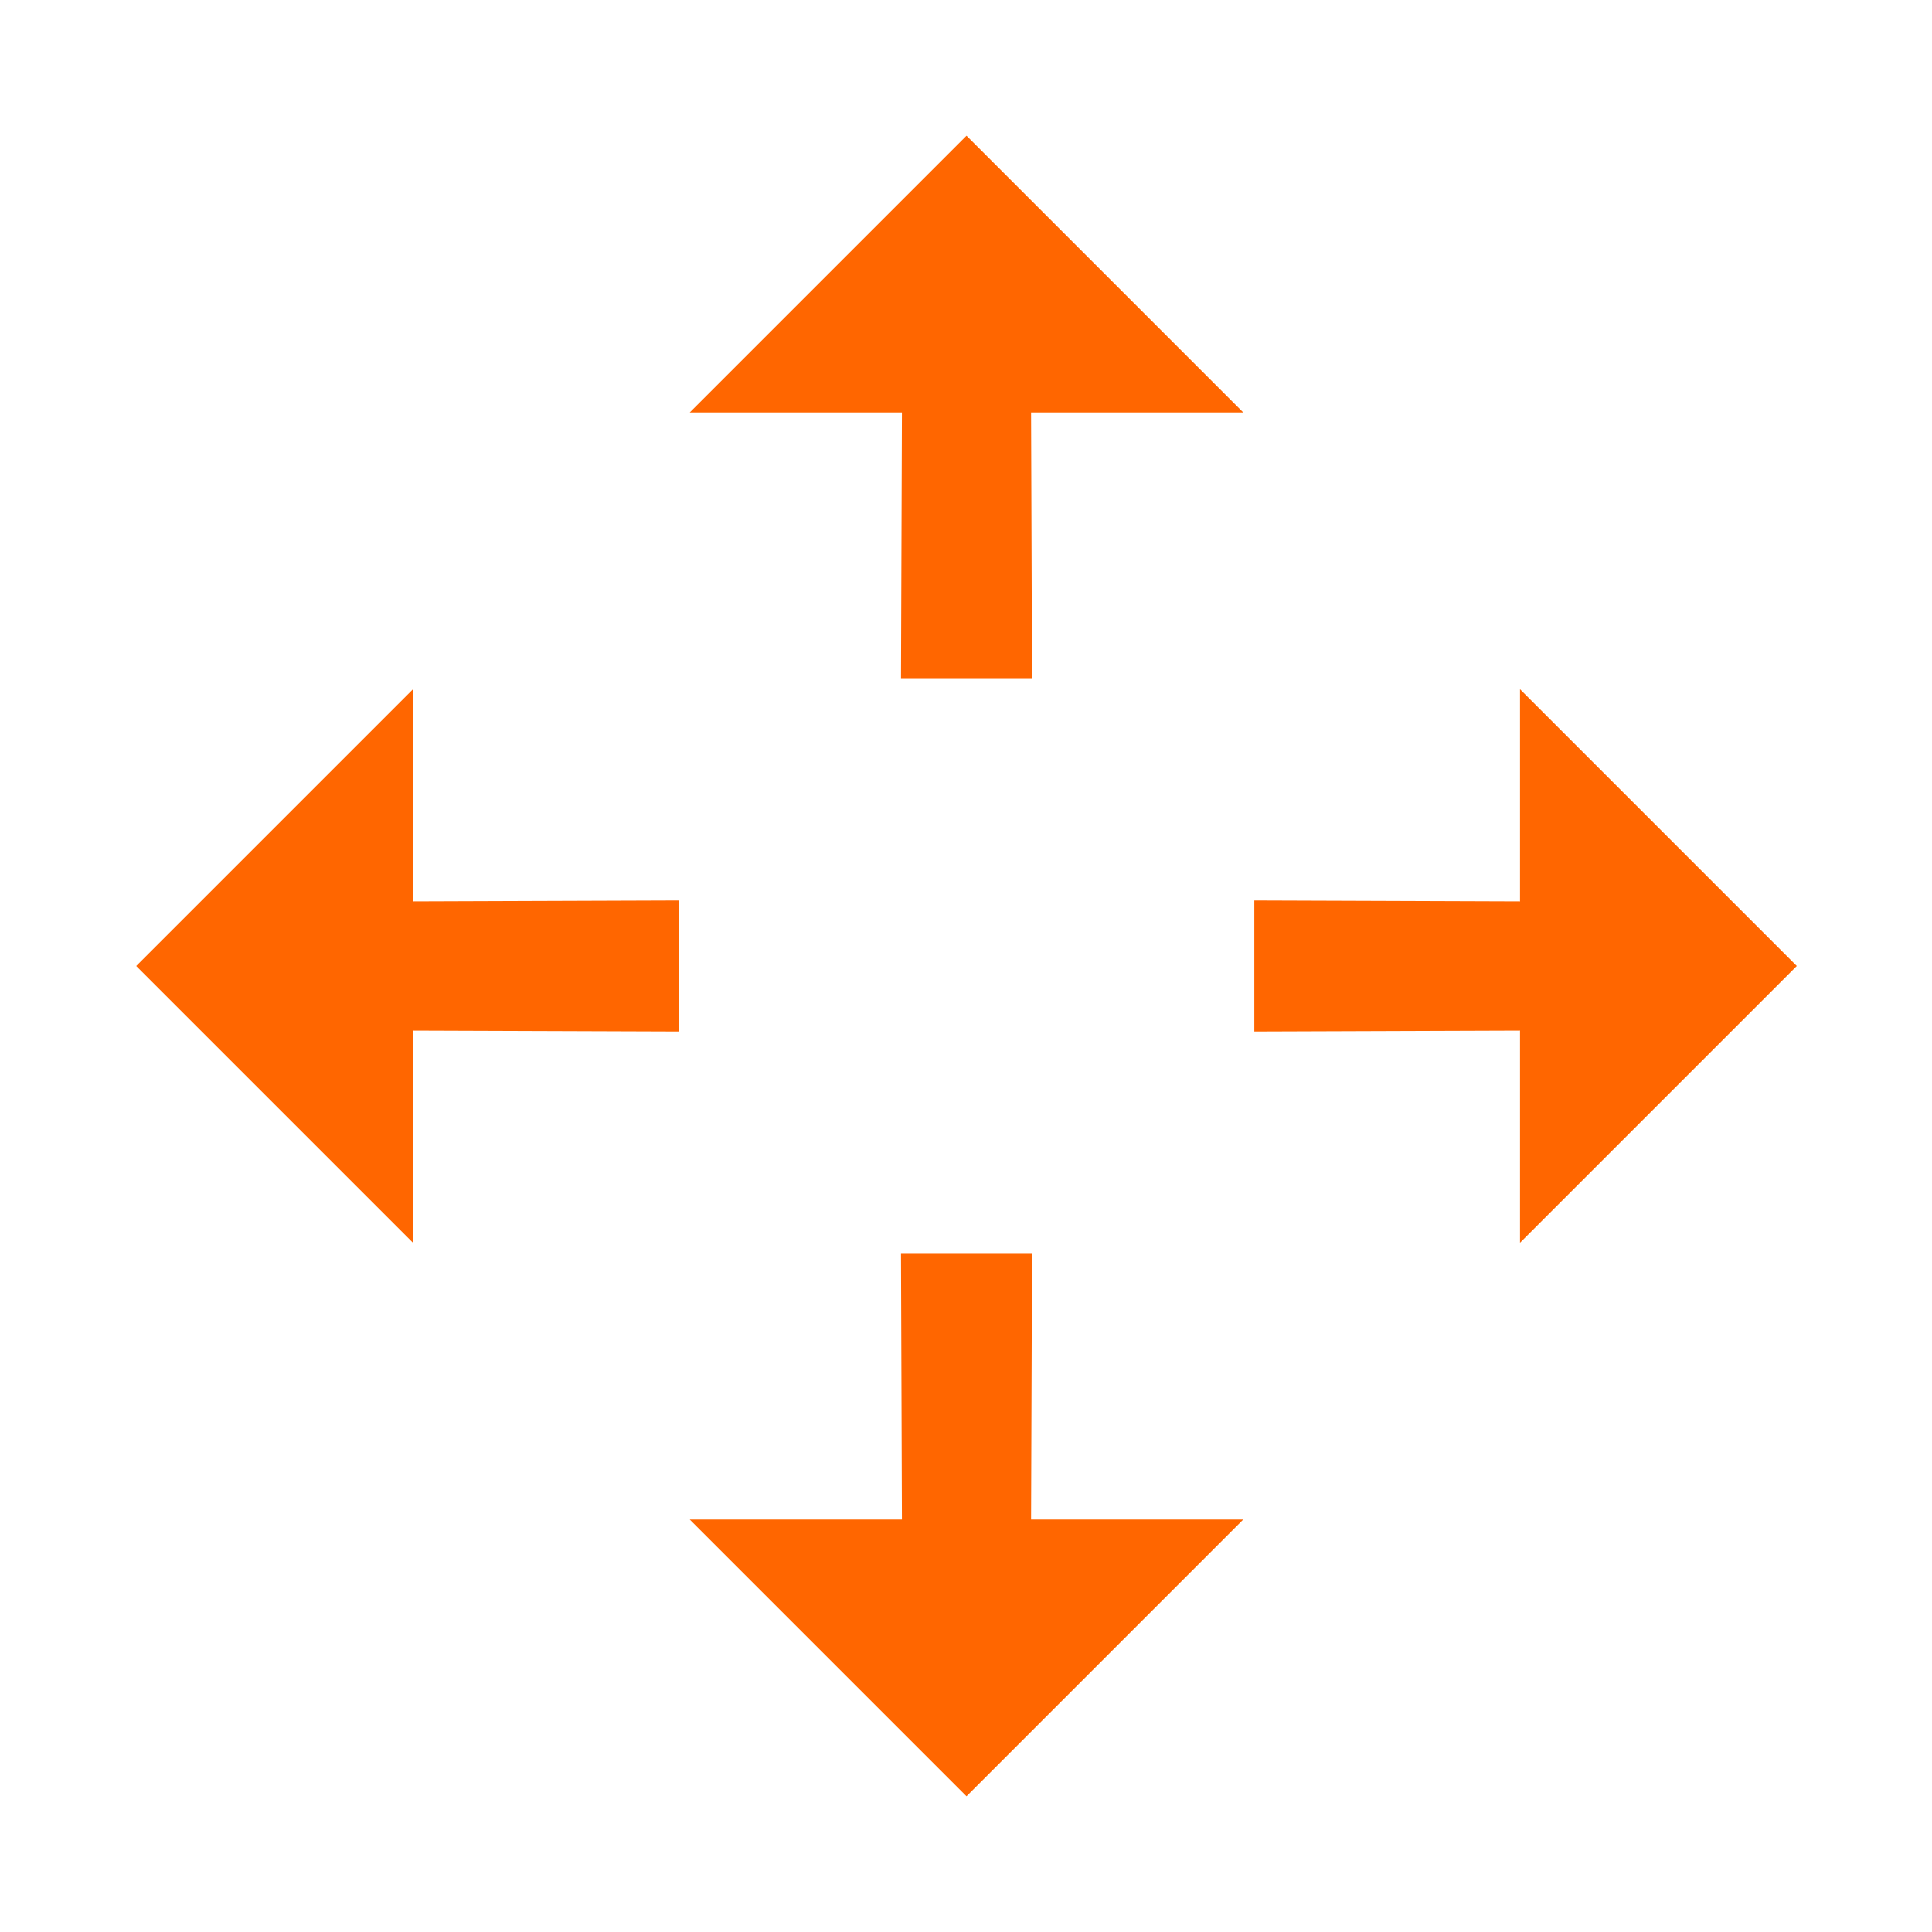 <?xml version="1.0" encoding="UTF-8" standalone="no"?>
<svg
   xmlns:dc="http://purl.org/dc/elements/1.1/"
   xmlns:cc="http://creativecommons.org/ns#"
   xmlns:rdf="http://www.w3.org/1999/02/22-rdf-syntax-ns#"
   xmlns:svg="http://www.w3.org/2000/svg"
   xmlns="http://www.w3.org/2000/svg"
   xmlns:sodipodi="http://sodipodi.sourceforge.net/DTD/sodipodi-0.dtd"
   xmlns:inkscape="http://www.inkscape.org/namespaces/inkscape"
   enable-background="new 0 0 24 24"
   viewBox="0 0 24 24"
   fill="black"
   width="48px"
   height="48px"
   version="1.1"
   id="svg14"
   sodipodi:docname="farthest_points.svg"
   inkscape:version="0.92.1 r15371">
  <defs
     id="defs18" />
  <sodipodi:namedview
     pagecolor="#ffffff"
     bordercolor="#666666"
     borderopacity="1"
     objecttolerance="10"
     gridtolerance="10"
     guidetolerance="10"
     inkscape:pageopacity="0"
     inkscape:pageshadow="2"
     inkscape:window-width="1920"
     inkscape:window-height="1017"
     id="namedview16"
     showgrid="false"
     inkscape:zoom="4.9166667"
     inkscape:cx="-13.525424"
     inkscape:cy="24"
     inkscape:window-x="-8"
     inkscape:window-y="-8"
     inkscape:window-maximized="1"
     inkscape:current-layer="svg14" />
  <g
     id="g4">
    <rect
       fill="none"
       height="24"
       width="24"
       id="rect2" />
  </g>
  <g
     id="g12"
     style="fill:#ff6600"
     transform="matrix(0.573,-0.573,0.573,0.573,-1.746,12)">
    <g
       id="g10"
       style="fill:#ff6600">
      <g
         id="g8"
         style="fill:#ff6600">
        <path
           d="M 15,3 17.3,5.3 14.41,8.17 15.83,9.59 18.7,6.7 21,9 V 3 Z M 3,9 5.3,6.7 8.17,9.59 9.59,8.17 6.7,5.3 9,3 H 3 Z M 9,21 6.7,18.7 9.59,15.83 8.17,14.41 5.3,17.3 3,15 v 6 z M 21,15 18.7,17.3 15.83,14.41 14.41,15.83 17.3,18.7 15,21 h 6 z"
           id="path6"
           style="fill:#ff6600"
           inkscape:connector-curvature="0" />
      </g>
    </g>
  </g>
</svg>
